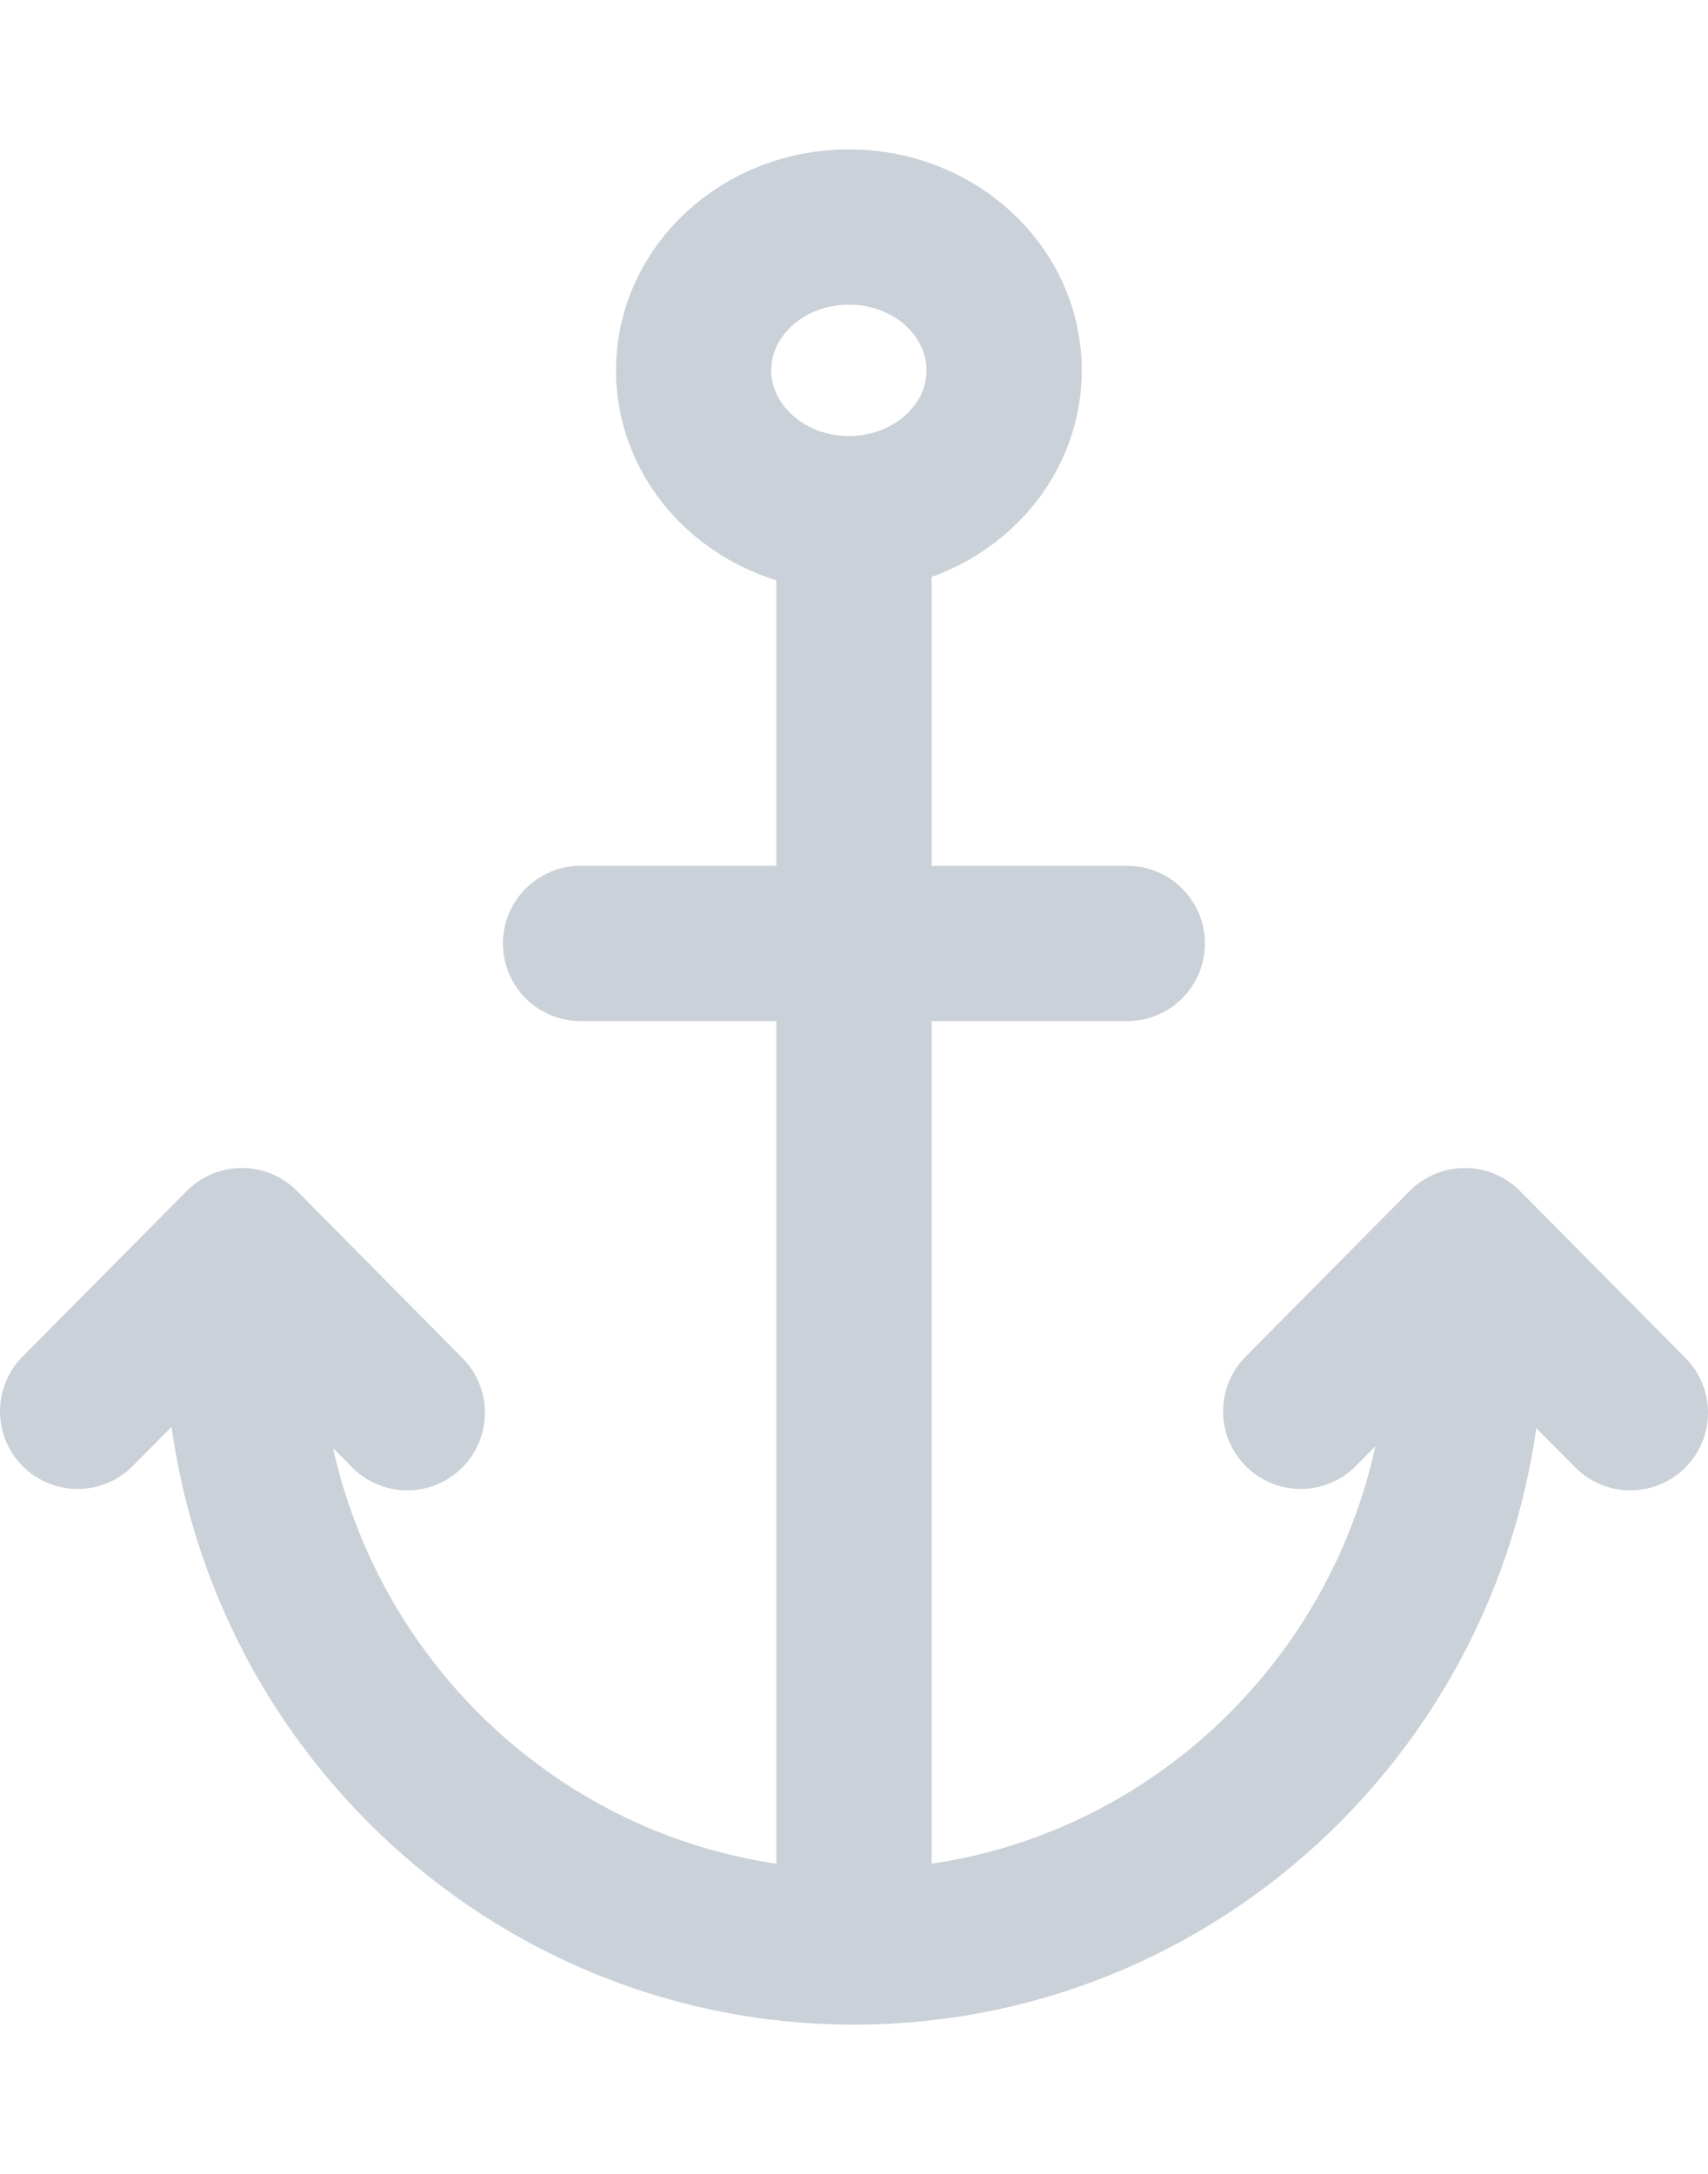 <svg xmlns="http://www.w3.org/2000/svg" width="11" height="14" viewBox="0 0 11 14">
    <g fill="none" fill-rule="evenodd" stroke="#CAD1D8" stroke-linecap="round" stroke-linejoin="round">
        <path d="M8.377 9.089l1.057-1.067L10.5 9.098M.5 9.089l1.058-1.067 1.065 1.076"/>
        <path d="M9.439 8.56c0 2.196-1.764 3.979-3.939 3.979s-3.939-1.783-3.939-3.98M5.5 3.308v9.23M3.739 6.076H7.26M6.467 2.385c0 .51-.447.923-1 .923-.552 0-1-.414-1-.923 0-.51.448-.923 1-.923.553 0 1 .413 1 .923z"/>
    </g>
</svg>

